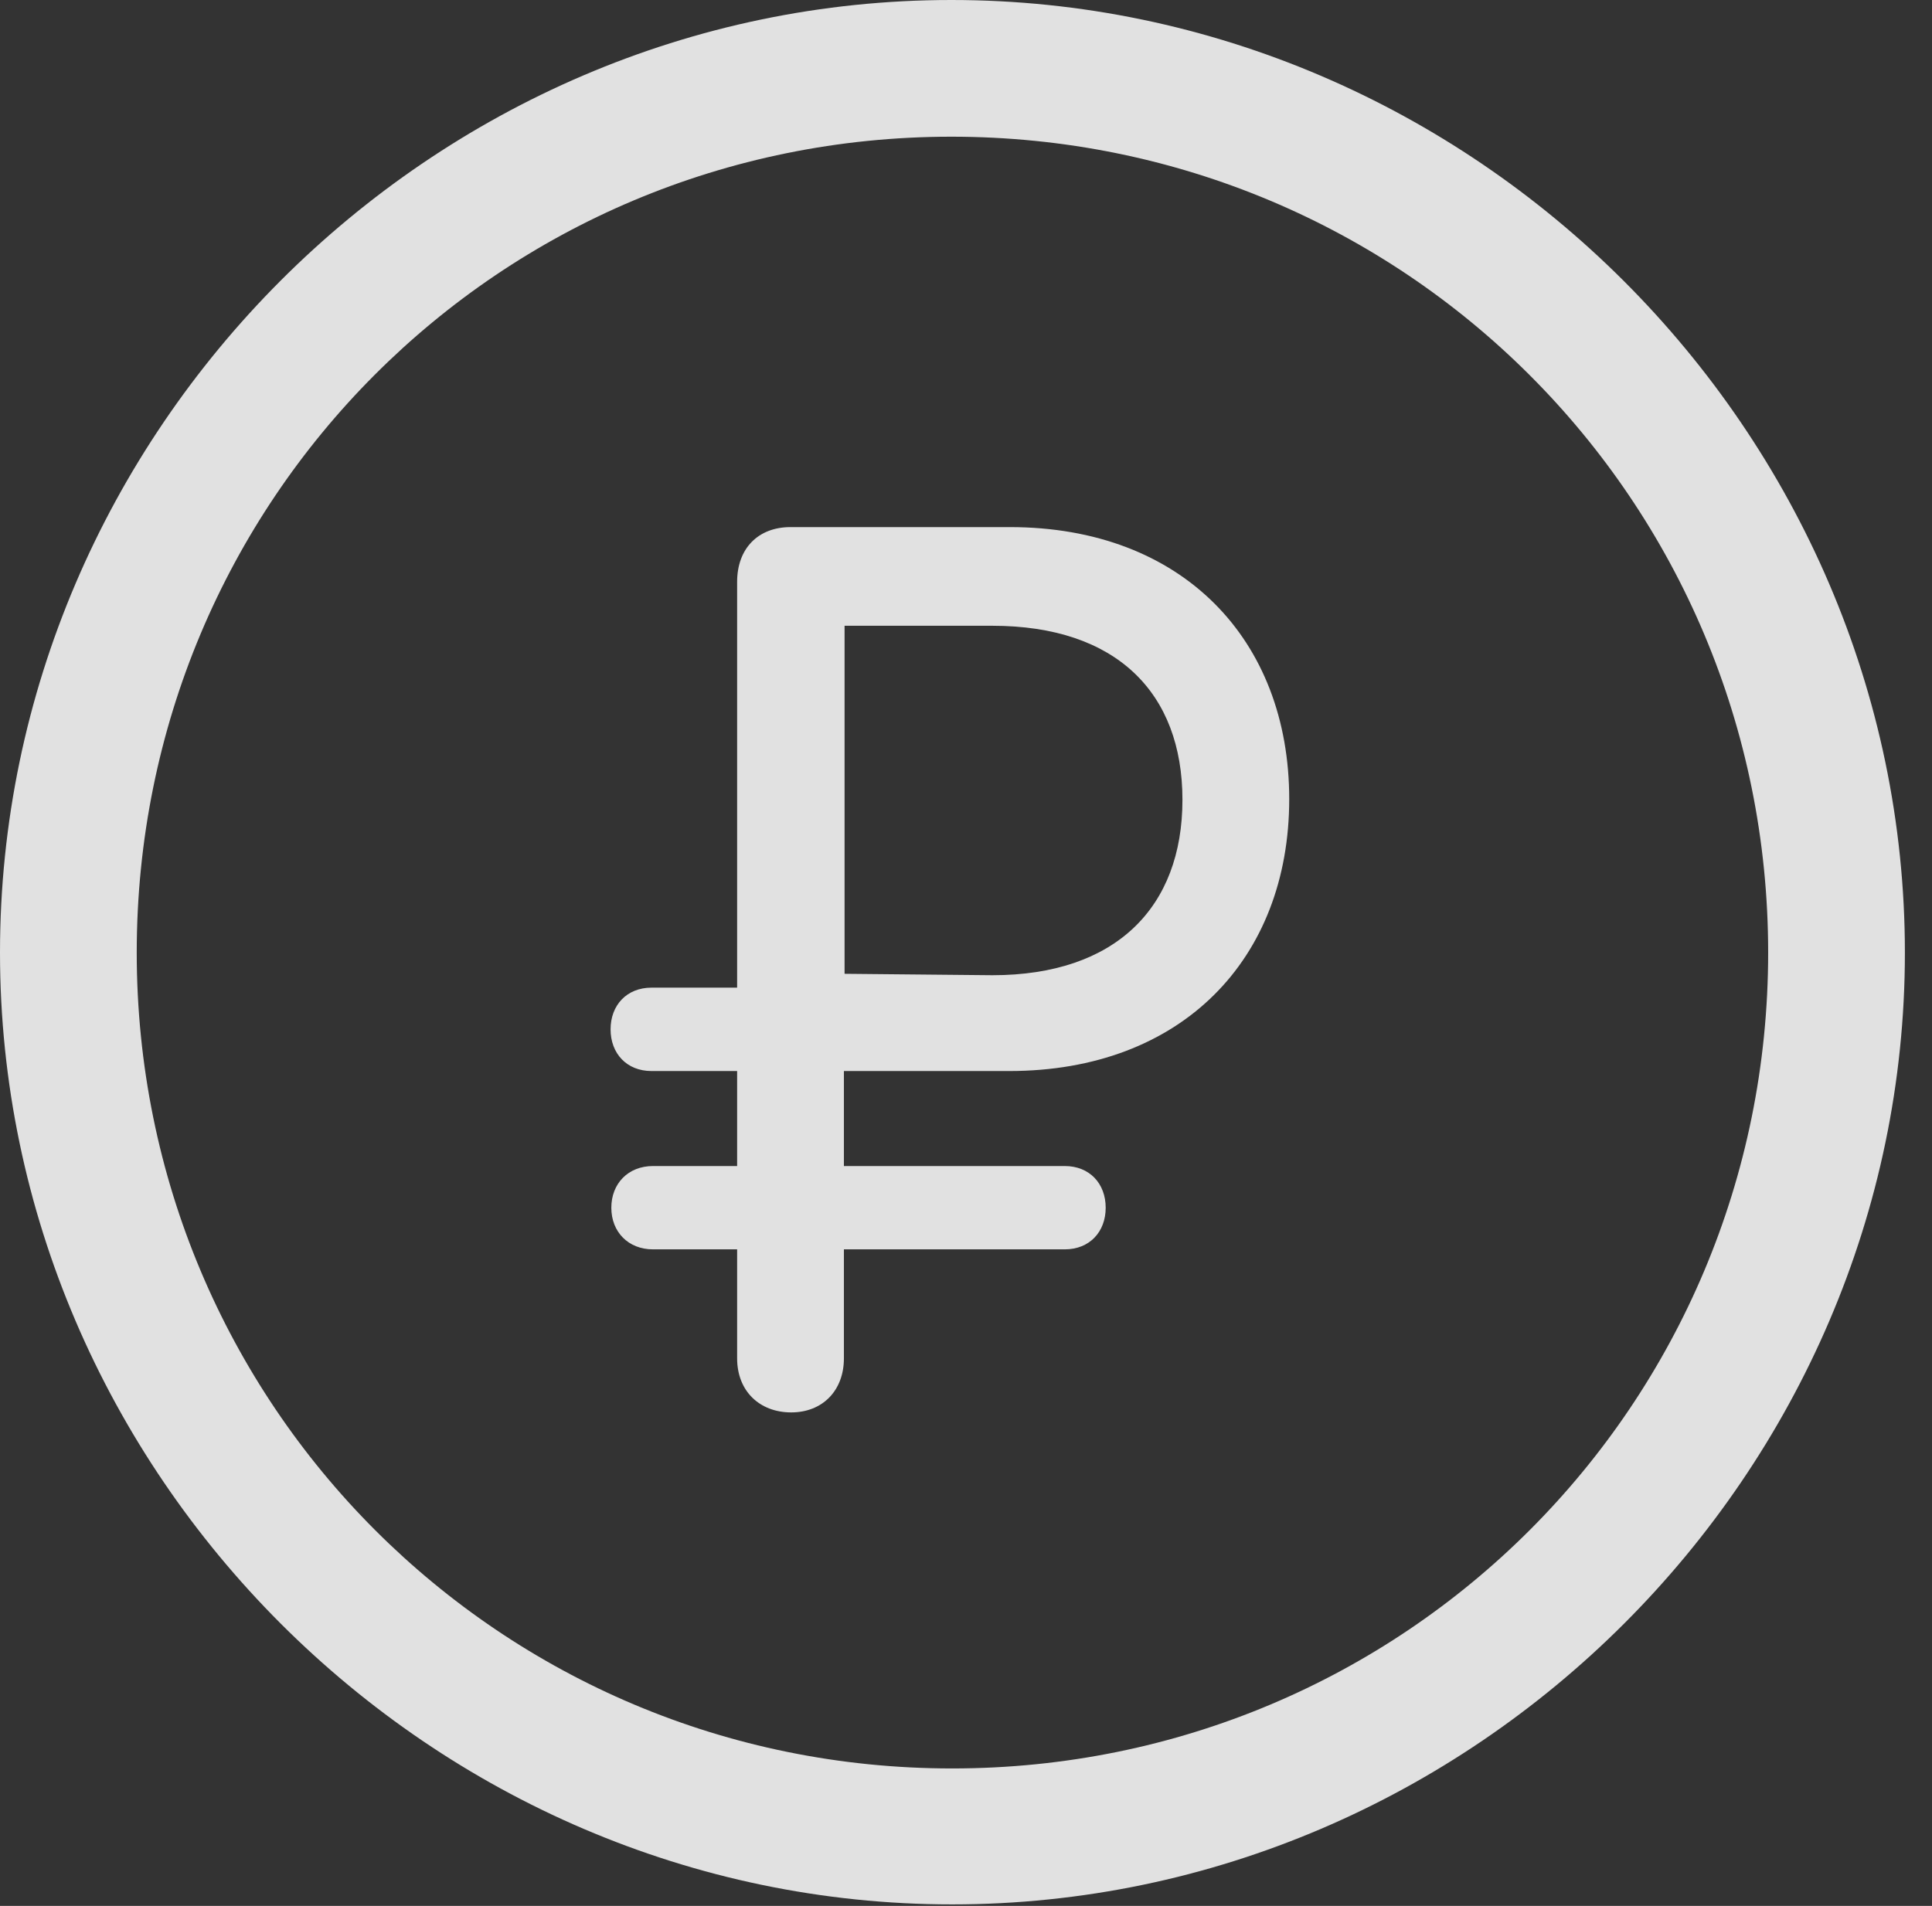 <?xml version="1.0" encoding="UTF-8"?>
<!--Generator: Apple Native CoreSVG 232.5-->
<!DOCTYPE svg
PUBLIC "-//W3C//DTD SVG 1.1//EN"
       "http://www.w3.org/Graphics/SVG/1.1/DTD/svg11.dtd">
<svg version="1.1" xmlns="http://www.w3.org/2000/svg" xmlns:xlink="http://www.w3.org/1999/xlink" width="25.801" height="25.459">
 <rect width="100%" height="100%" fill="#333333" stroke="none"/>
 <g>
  <rect height="25.459" opacity="0" width="25.801" x="0" y="0"/>
  <path d="M12.715 25.439C19.678 25.439 25.439 19.678 25.439 12.725C25.439 5.762 19.668 0 12.705 0C5.752 0 0 5.762 0 12.725C0 19.678 5.762 25.439 12.715 25.439ZM12.715 23.623C6.68 23.623 1.826 18.76 1.826 12.725C1.826 6.68 6.67 1.826 12.705 1.826C18.75 1.826 23.613 6.68 23.613 12.725C23.613 18.76 18.76 23.623 12.715 23.623Z" fill="#ffffff" fill-opacity="0.85"/>
  <path d="M10.566 18.867C10.986 18.867 11.27 18.574 11.27 18.145L11.27 16.689L14.219 16.689C14.551 16.689 14.766 16.455 14.766 16.133C14.766 15.81 14.551 15.576 14.219 15.576L11.27 15.576L11.27 14.307L13.477 14.307C15.781 14.307 17.217 12.812 17.217 10.674C17.217 8.545 15.791 7.041 13.486 7.041L10.557 7.041C10.127 7.041 9.844 7.324 9.844 7.773L9.844 13.193L8.701 13.193C8.369 13.193 8.154 13.428 8.154 13.75C8.154 14.072 8.369 14.307 8.701 14.307L9.844 14.307L9.844 15.576L8.721 15.576C8.389 15.576 8.164 15.81 8.164 16.133C8.164 16.455 8.389 16.689 8.721 16.689L9.844 16.689L9.844 18.145C9.844 18.584 10.146 18.867 10.566 18.867ZM11.279 13.008L11.279 8.359L13.252 8.359C14.912 8.359 15.791 9.258 15.791 10.684C15.791 12.119 14.902 13.027 13.252 13.027Z" fill="#ffffff" fill-opacity="0.85"/>
 </g>
</svg>
